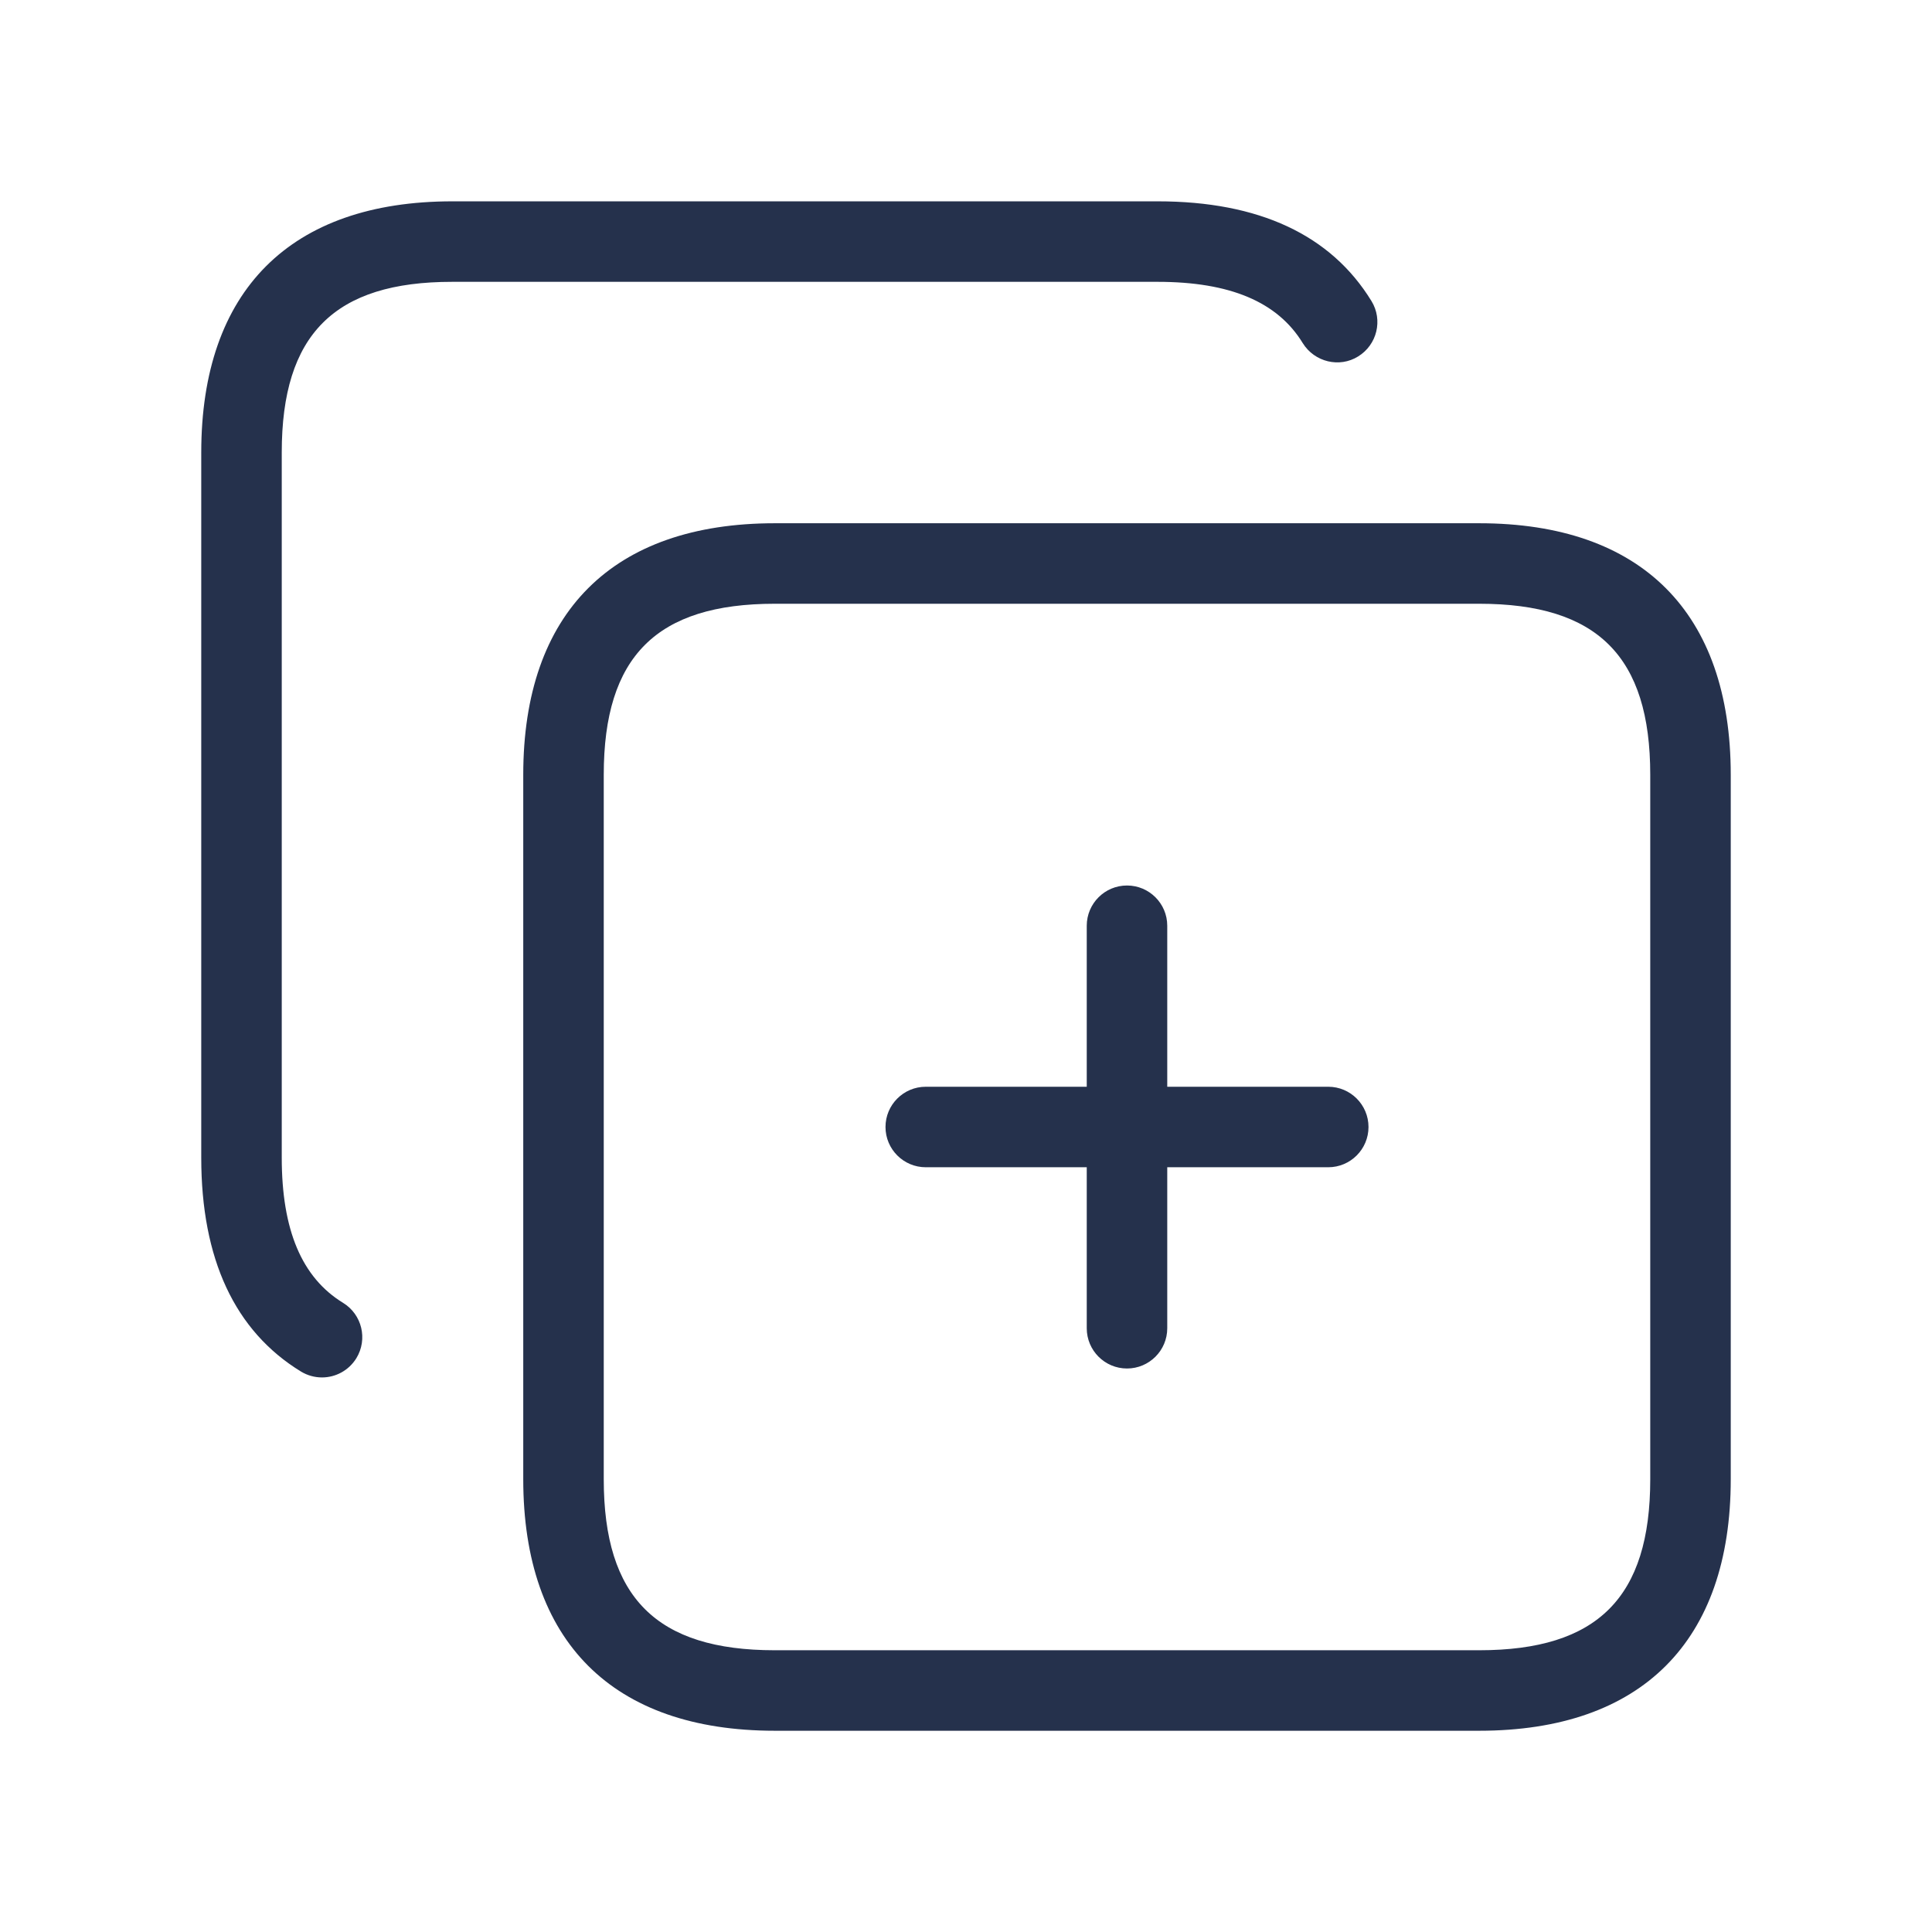 <svg width="24" height="24" viewBox="0 0 24 24" fill="none" xmlns="http://www.w3.org/2000/svg">
<path d="M18.375 6.5H9.625C7.609 6.5 6.5 7.61 6.5 9.625V18.375C6.5 20.39 7.609 21.5 9.625 21.5H18.375C20.391 21.5 21.5 20.39 21.5 18.375V9.625C21.5 7.61 20.391 6.5 18.375 6.5ZM20.5 18.375C20.5 19.845 19.845 20.5 18.375 20.5H9.625C8.155 20.5 7.5 19.845 7.5 18.375V9.625C7.5 8.155 8.155 7.5 9.625 7.5H18.375C19.845 7.5 20.5 8.155 20.5 9.625V18.375ZM3.5 5.62V14.38C3.5 15.28 3.749 15.87 4.261 16.184C4.497 16.328 4.571 16.636 4.427 16.872C4.332 17.026 4.168 17.111 4 17.111C3.91 17.111 3.82 17.087 3.739 17.038C2.917 16.535 2.5 15.641 2.5 14.381V5.621C2.5 3.609 3.608 2.501 5.62 2.501H14.38C15.64 2.501 16.533 2.918 17.037 3.74C17.181 3.975 17.107 4.283 16.871 4.428C16.64 4.572 16.33 4.499 16.183 4.262C15.87 3.75 15.28 3.501 14.379 3.501H5.619C4.154 3.5 3.5 4.154 3.5 5.62ZM17 14C17 14.276 16.776 14.5 16.5 14.5H14.5V16.5C14.5 16.776 14.276 17 14 17C13.724 17 13.5 16.776 13.5 16.5V14.5H11.5C11.224 14.5 11 14.276 11 14C11 13.724 11.224 13.5 11.5 13.5H13.5V11.5C13.5 11.224 13.724 11 14 11C14.276 11 14.5 11.224 14.5 11.5V13.5H16.5C16.776 13.5 17 13.724 17 14Z" fill="#25314C"/>
</svg>

